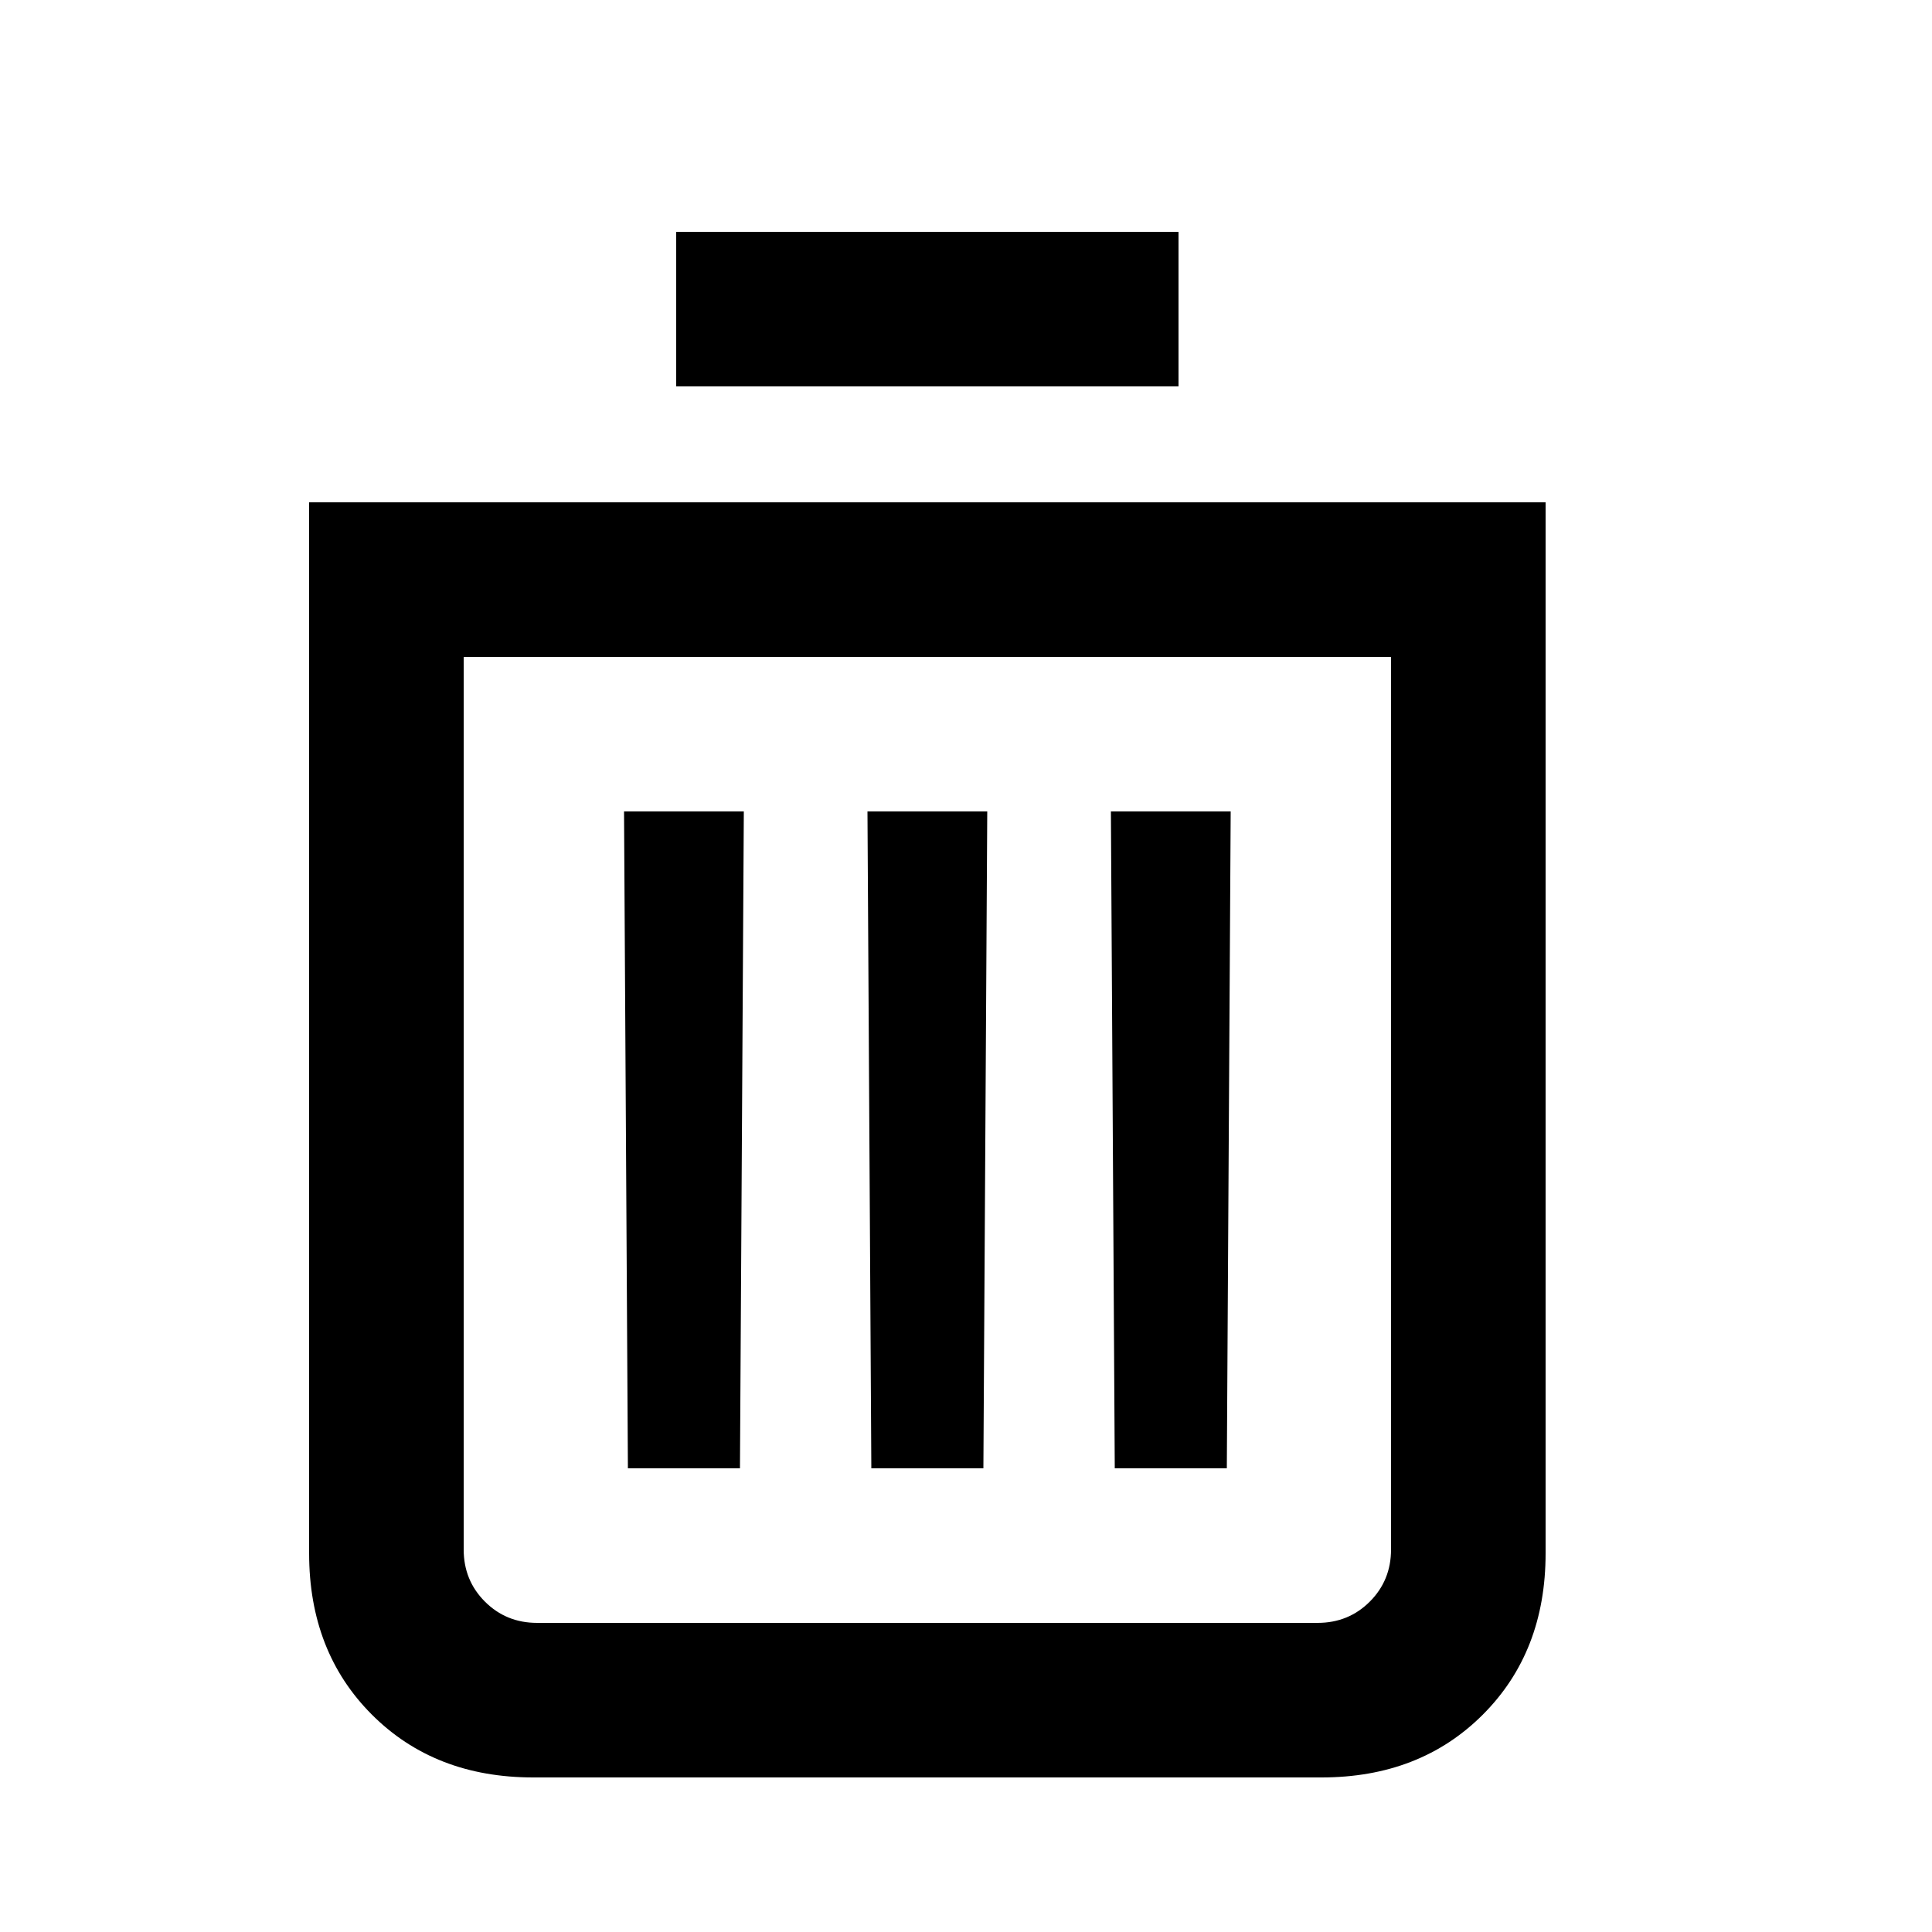 <?xml version="1.0" encoding="utf-8"?>
<!-- Generated by IcoMoon.io -->
<!DOCTYPE svg PUBLIC "-//W3C//DTD SVG 1.1//EN" "http://www.w3.org/Graphics/SVG/1.1/DTD/svg11.dtd">
<svg version="1.1" xmlns="http://www.w3.org/2000/svg" xmlns:xlink="http://www.w3.org/1999/xlink" width="32" height="32" viewBox="0 0 32 32">
<path d="M11.2 6.4v-2.56h8.32v2.56h-8.32zM25.6 25.728q0 1.632-1.040 2.672t-2.672 1.040h-13.056q-1.632 0-2.672-1.040t-1.040-2.672v-17.408h20.48v17.408zM7.68 10.88v14.784q0 0.512 0.352 0.864t0.864 0.352h12.928q0.512 0 0.864-0.352t0.352-0.864v-14.784h-15.36zM12.32 13.44l-0.064 10.88h-1.856l-0.064-10.88h1.984zM16.352 13.44l-0.064 10.88h-1.856l-0.064-10.88h1.984zM20.384 13.44l-0.064 10.88h-1.856l-0.064-10.88h1.984z"></path>
</svg>
